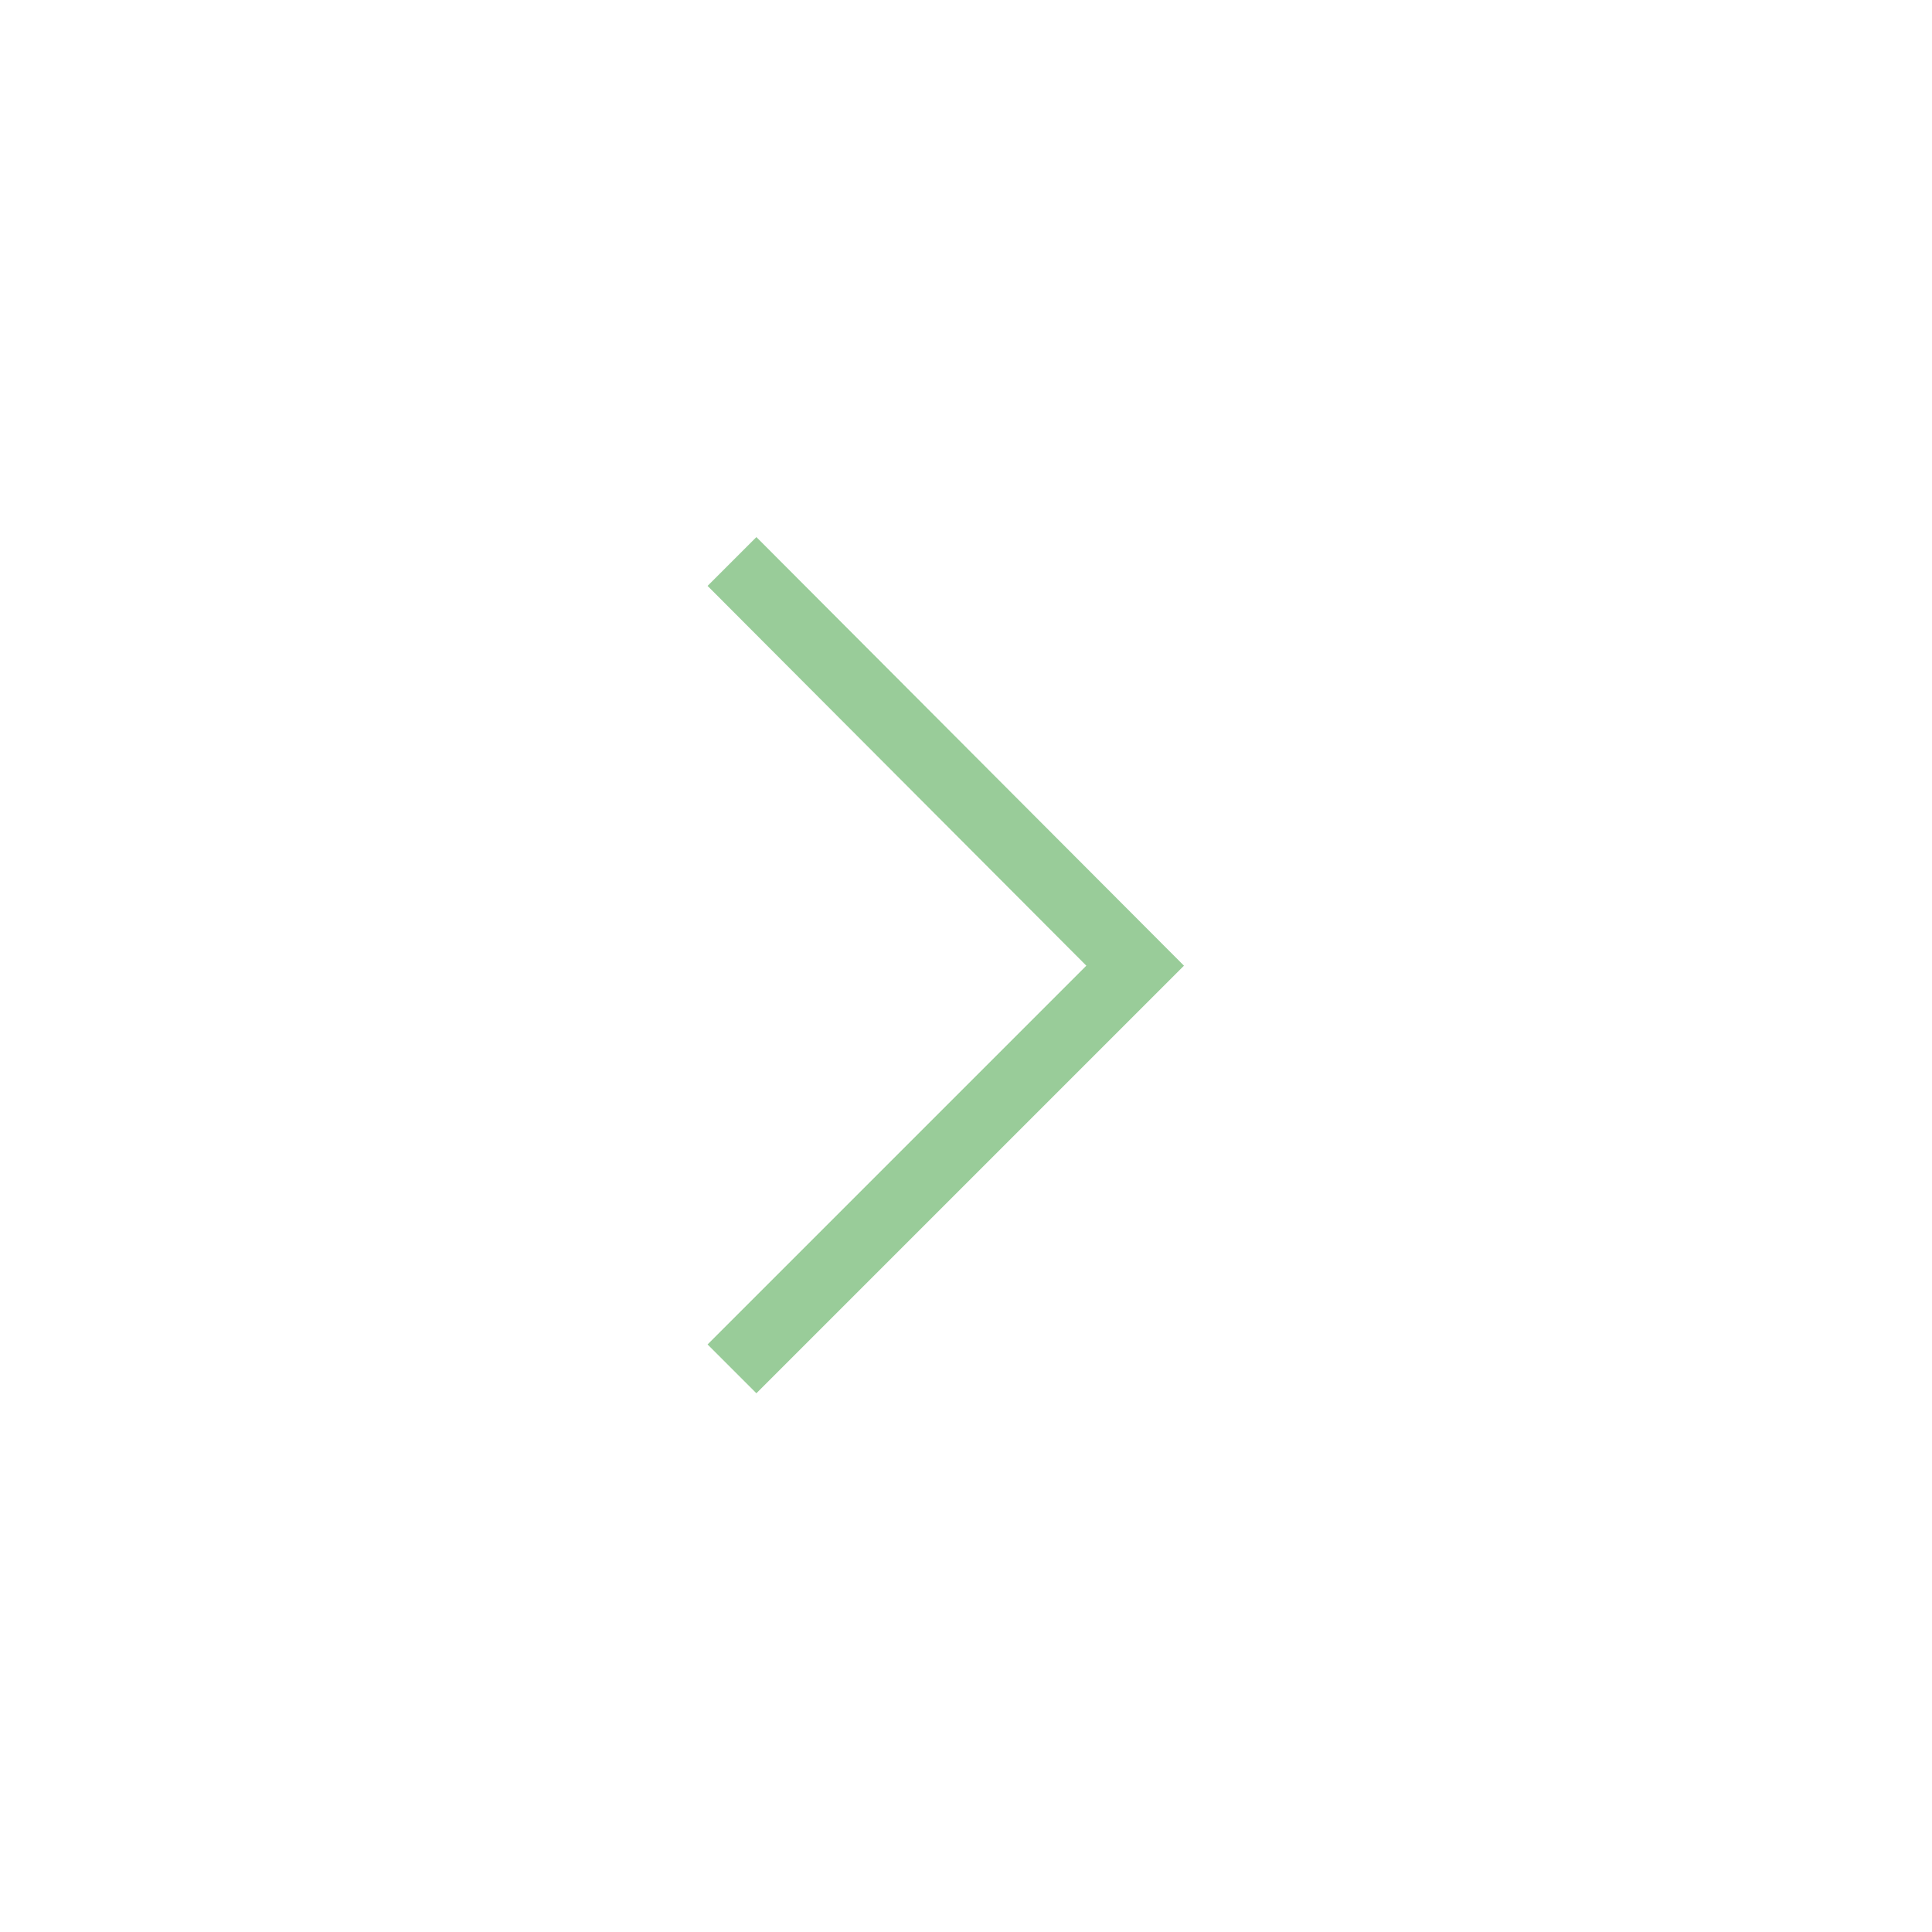 <svg xmlns="http://www.w3.org/2000/svg" height="40" viewBox="0 -960 960 960" width="40"><path fill="#99cc99" d="M539.795-480.154 351.59-668.872l24.256-24.256 212.462 212.974-212.462 212.462-24.256-24.257 188.205-188.205Z"/></svg>